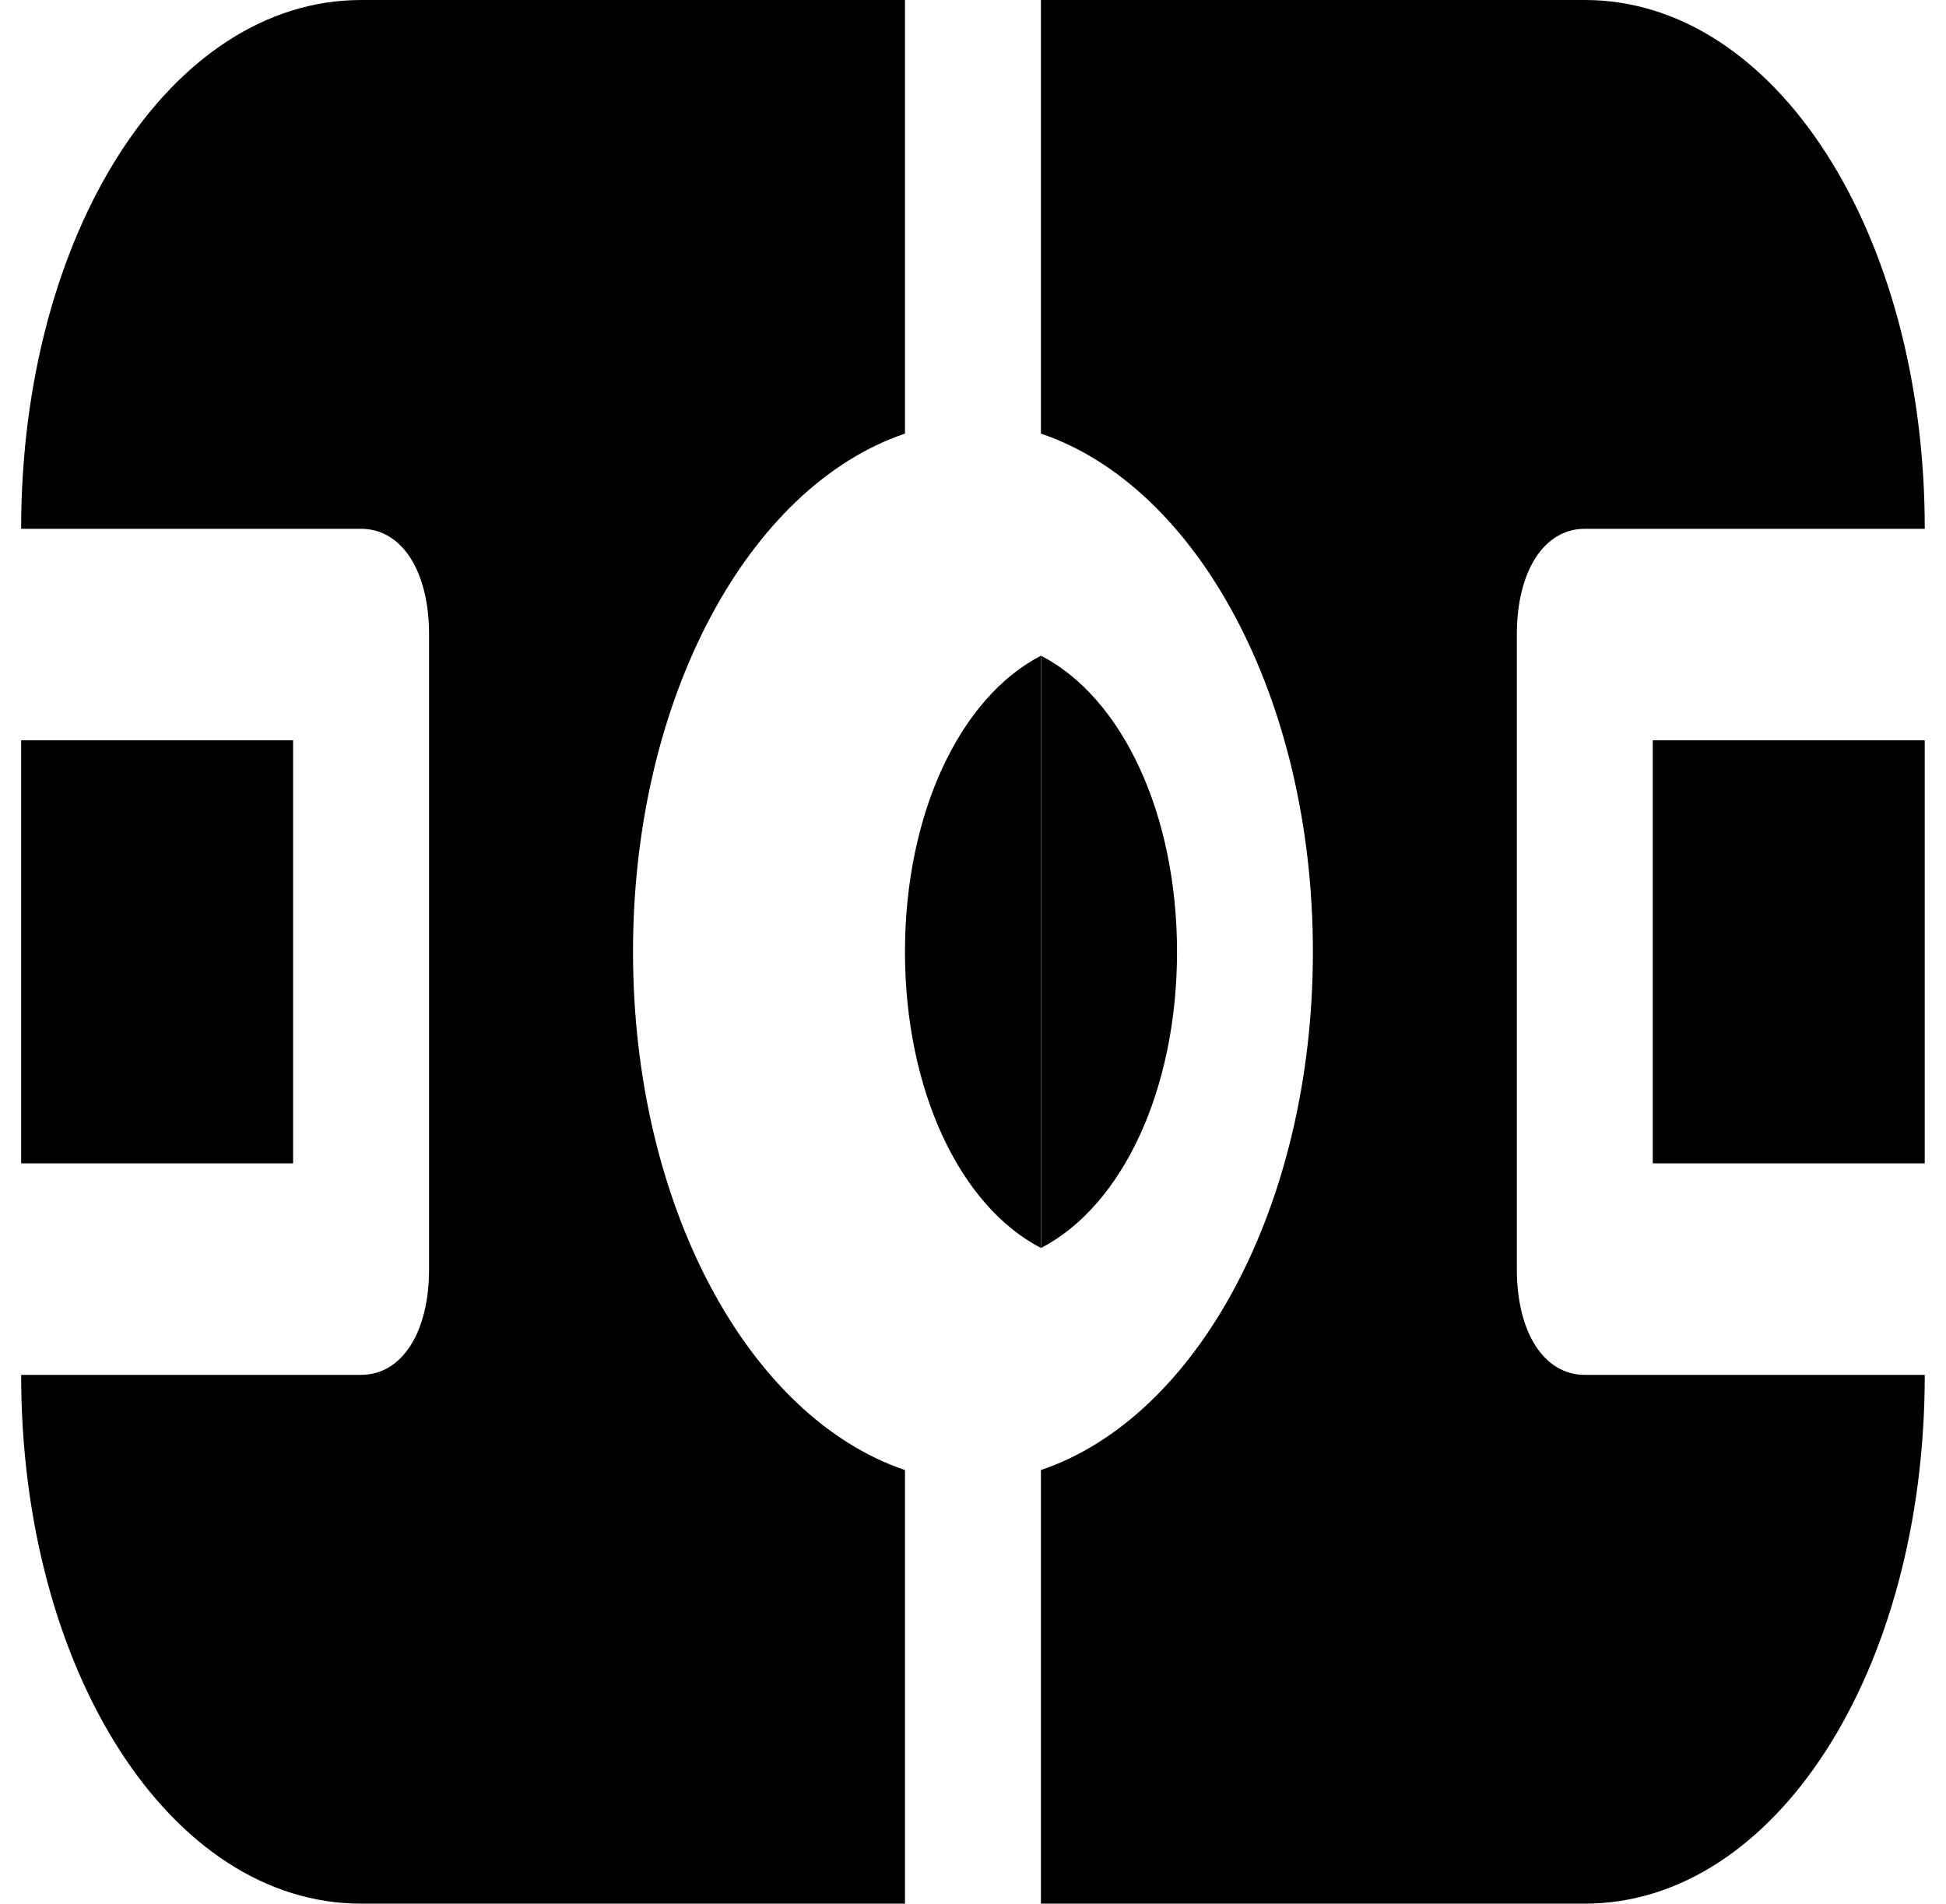 <svg version="1.1" xmlns="http://www.w3.org/2000/svg" xmlns:xlink="http://www.w3.org/1999/xlink" width="46" height="45" viewBox="0,0,256,250.422"><g fill="#000000" fill-rule="nonzero" stroke="none" stroke-width="1" stroke-linecap="butt" stroke-linejoin="miter" stroke-miterlimit="10" stroke-dasharray="" stroke-dashoffset="0" font-family="none" font-weight="none" font-size="none" text-anchor="none" style="mix-blend-mode: normal"><g transform="translate(-0.001,-0.017) scale(5.565,5.565)"><path d="M21.393,34.752c-3.696,-1.25 -6.429,-6.25 -6.429,-12.25c0,-6 2.732,-11 6.429,-12.25v-10.25h-12.857c-4.5,0 -8.036,5.5 -8.036,12.5h8.036c0.964,0 1.607,1 1.607,2.5v15c0,1.5 -0.643,2.5 -1.607,2.5h-8.036c0,7 3.536,12.5 8.036,12.5h12.857z"></path><path d="M21.393,22.502c0,3.25 1.286,6 3.214,7v-14c-1.929,1 -3.214,3.75 -3.214,7z"></path><path d="M24.607,10.252c3.696,1.25 6.429,6.25 6.429,12.25c0,6 -2.732,11 -6.429,12.25v10.25h12.857c4.5,0 8.036,-5.5 8.036,-12.5h-8.036c-0.964,0 -1.607,-1 -1.607,-2.5v-15c0,-1.5 0.643,-2.5 1.607,-2.5h8.036c0,-7 -3.536,-12.5 -8.036,-12.5h-12.857z"></path><path d="M0.5,17.502v10h6.429v-10z"></path><path d="M27.824,22.502c0,-3.25 -1.286,-6 -3.214,-7v14c1.929,-1 3.214,-3.75 3.214,-7z"></path><path d="M39.07,17.502v10h6.429v-10z"></path></g></g></svg>